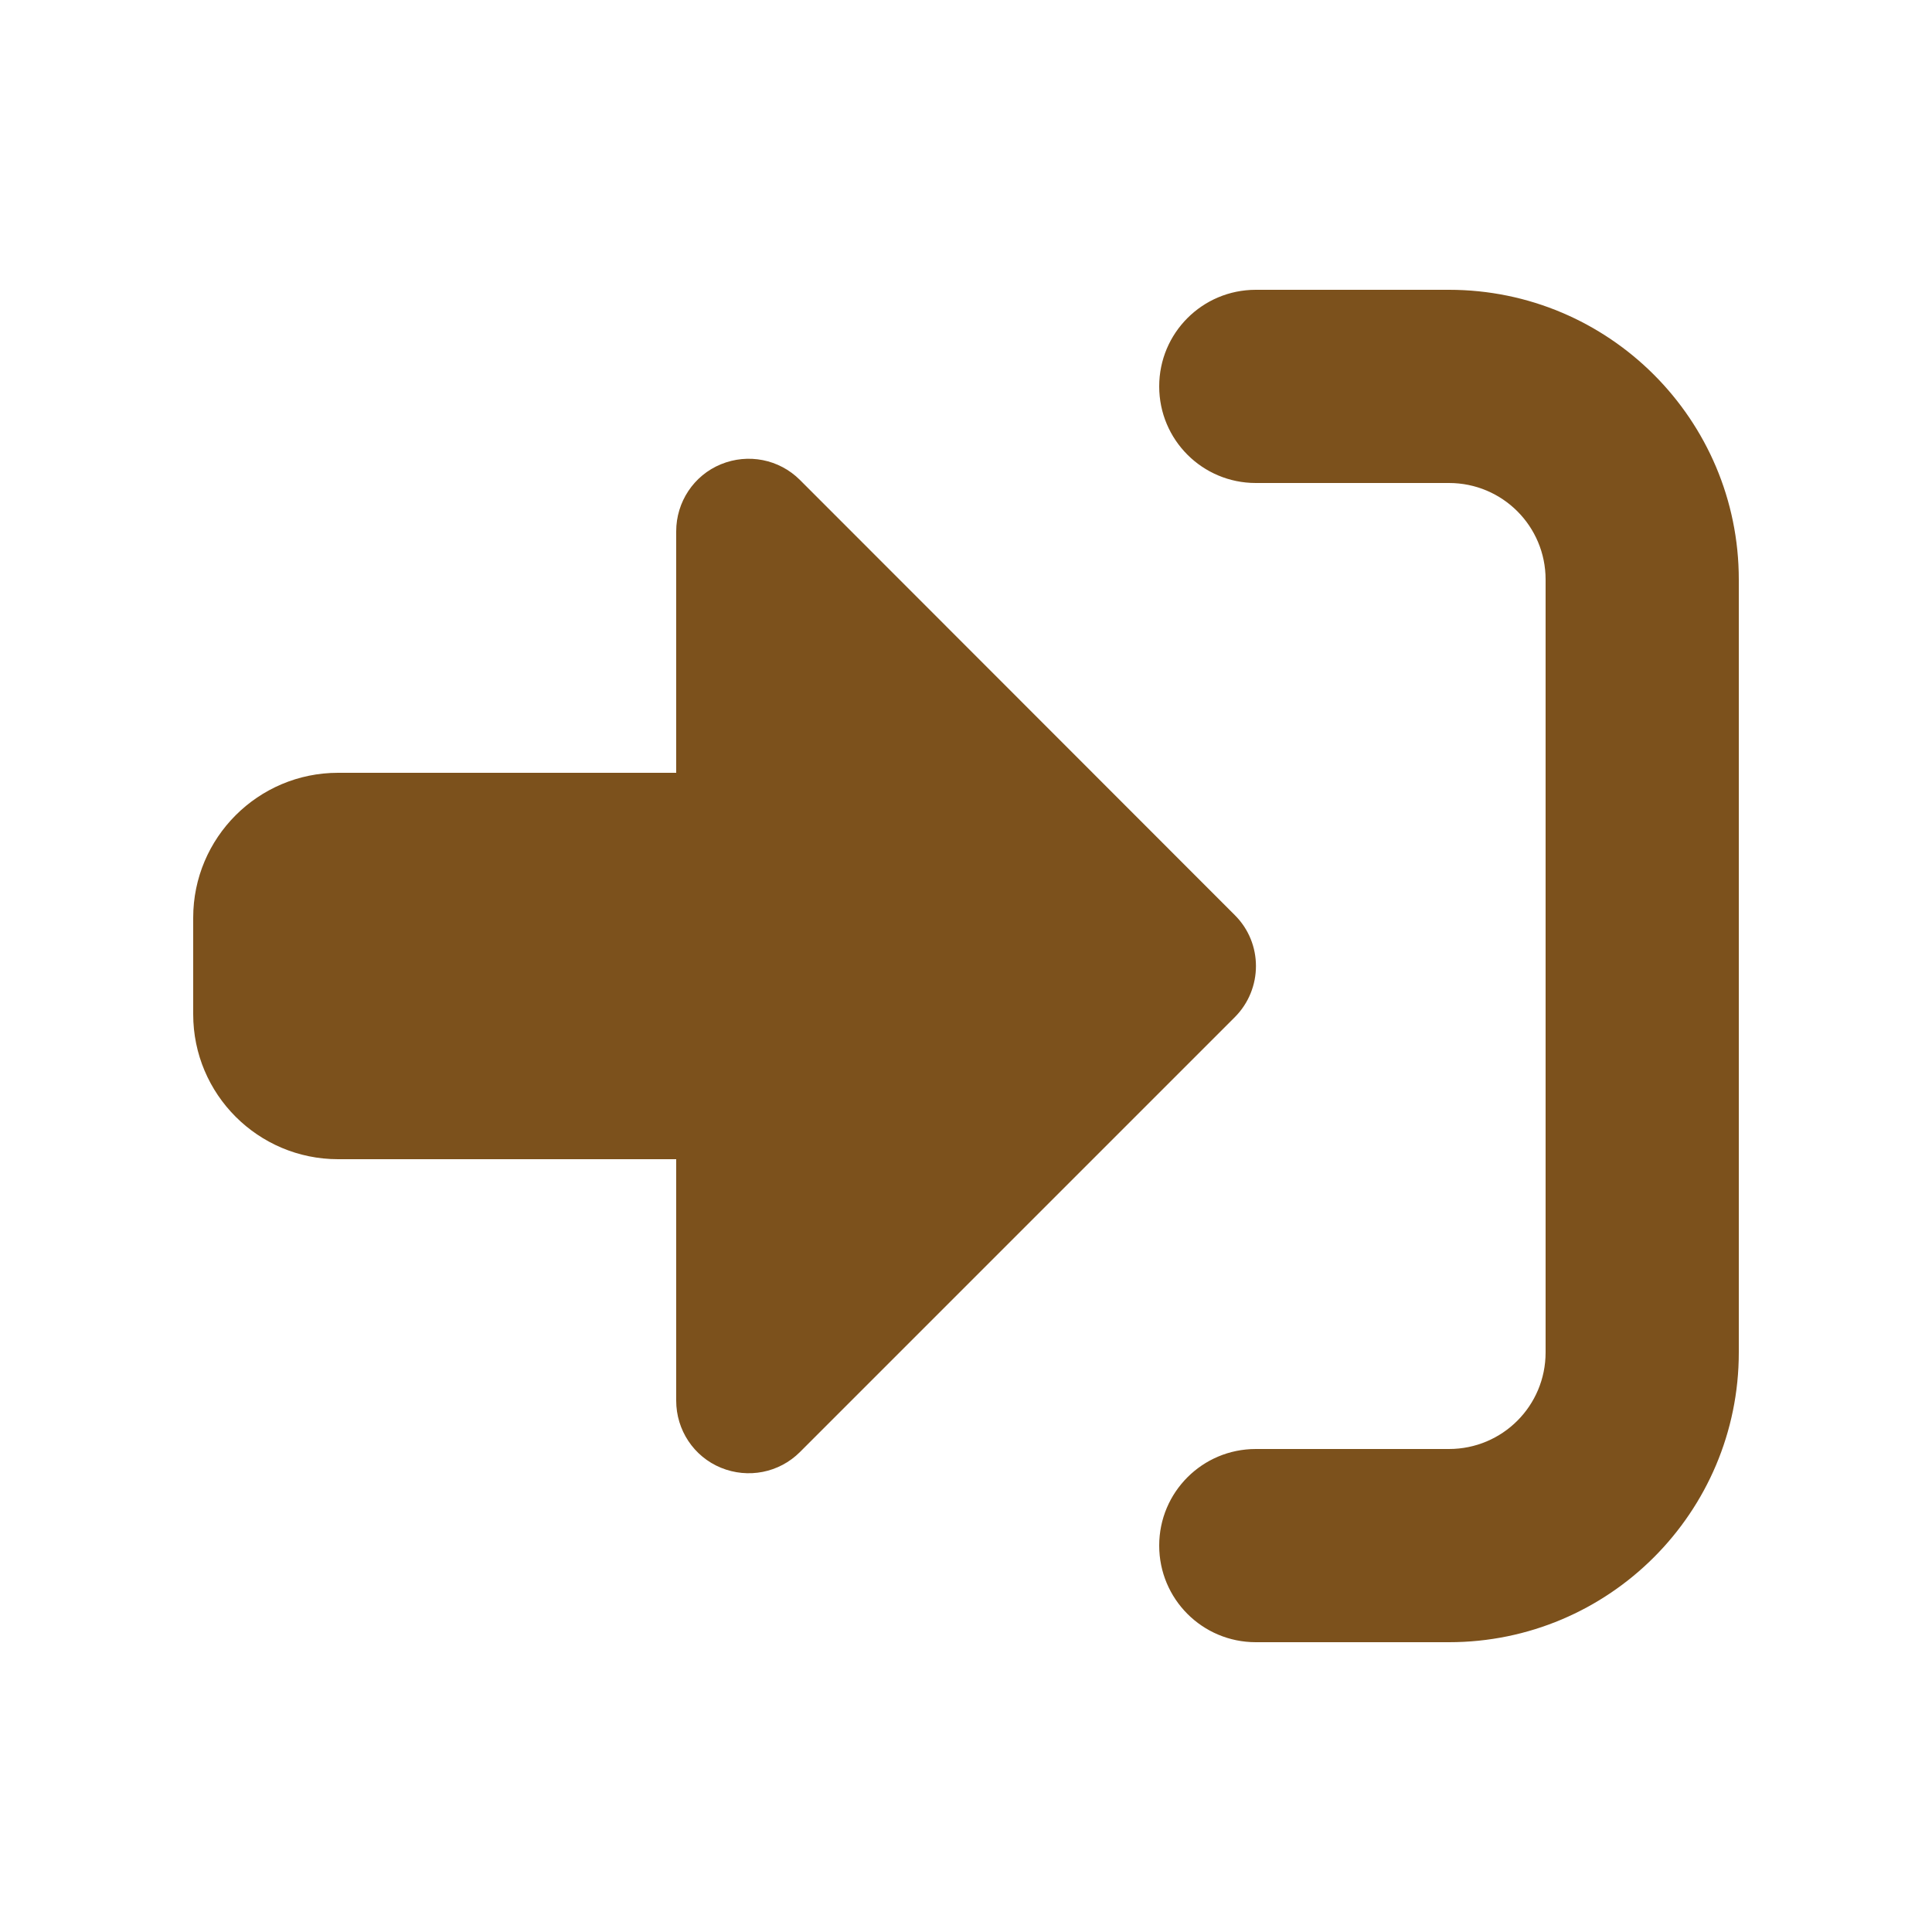 <svg xmlns="http://www.w3.org/2000/svg" viewBox="0 0 640 640"><!--!Font Awesome Free 7.1.0 by @fontawesome - https://fontawesome.com License - https://fontawesome.com/license/free Copyright 2025 Fonticons, Inc.--><path fill="#7c511c" d="M409 337C418.4 327.6 418.4 312.4 409 303.1L265 159C258.1 152.1 247.8 150.1 238.8 153.8C229.8 157.5 224 166.3 224 176L224 256L112 256C85.5 256 64 277.5 64 304L64 336C64 362.5 85.5 384 112 384L224 384L224 464C224 473.7 229.8 482.5 238.8 486.2C247.8 489.9 258.1 487.9 265 481L409 337zM416 480C398.3 480 384 494.3 384 512C384 529.7 398.3 544 416 544L480 544C533 544 576 501 576 448L576 192C576 139 533 96 480 96L416 96C398.3 96 384 110.3 384 128C384 145.7 398.3 160 416 160L480 160C497.7 160 512 174.3 512 192L512 448C512 465.7 497.7 480 480 480L416 480z"/></svg>